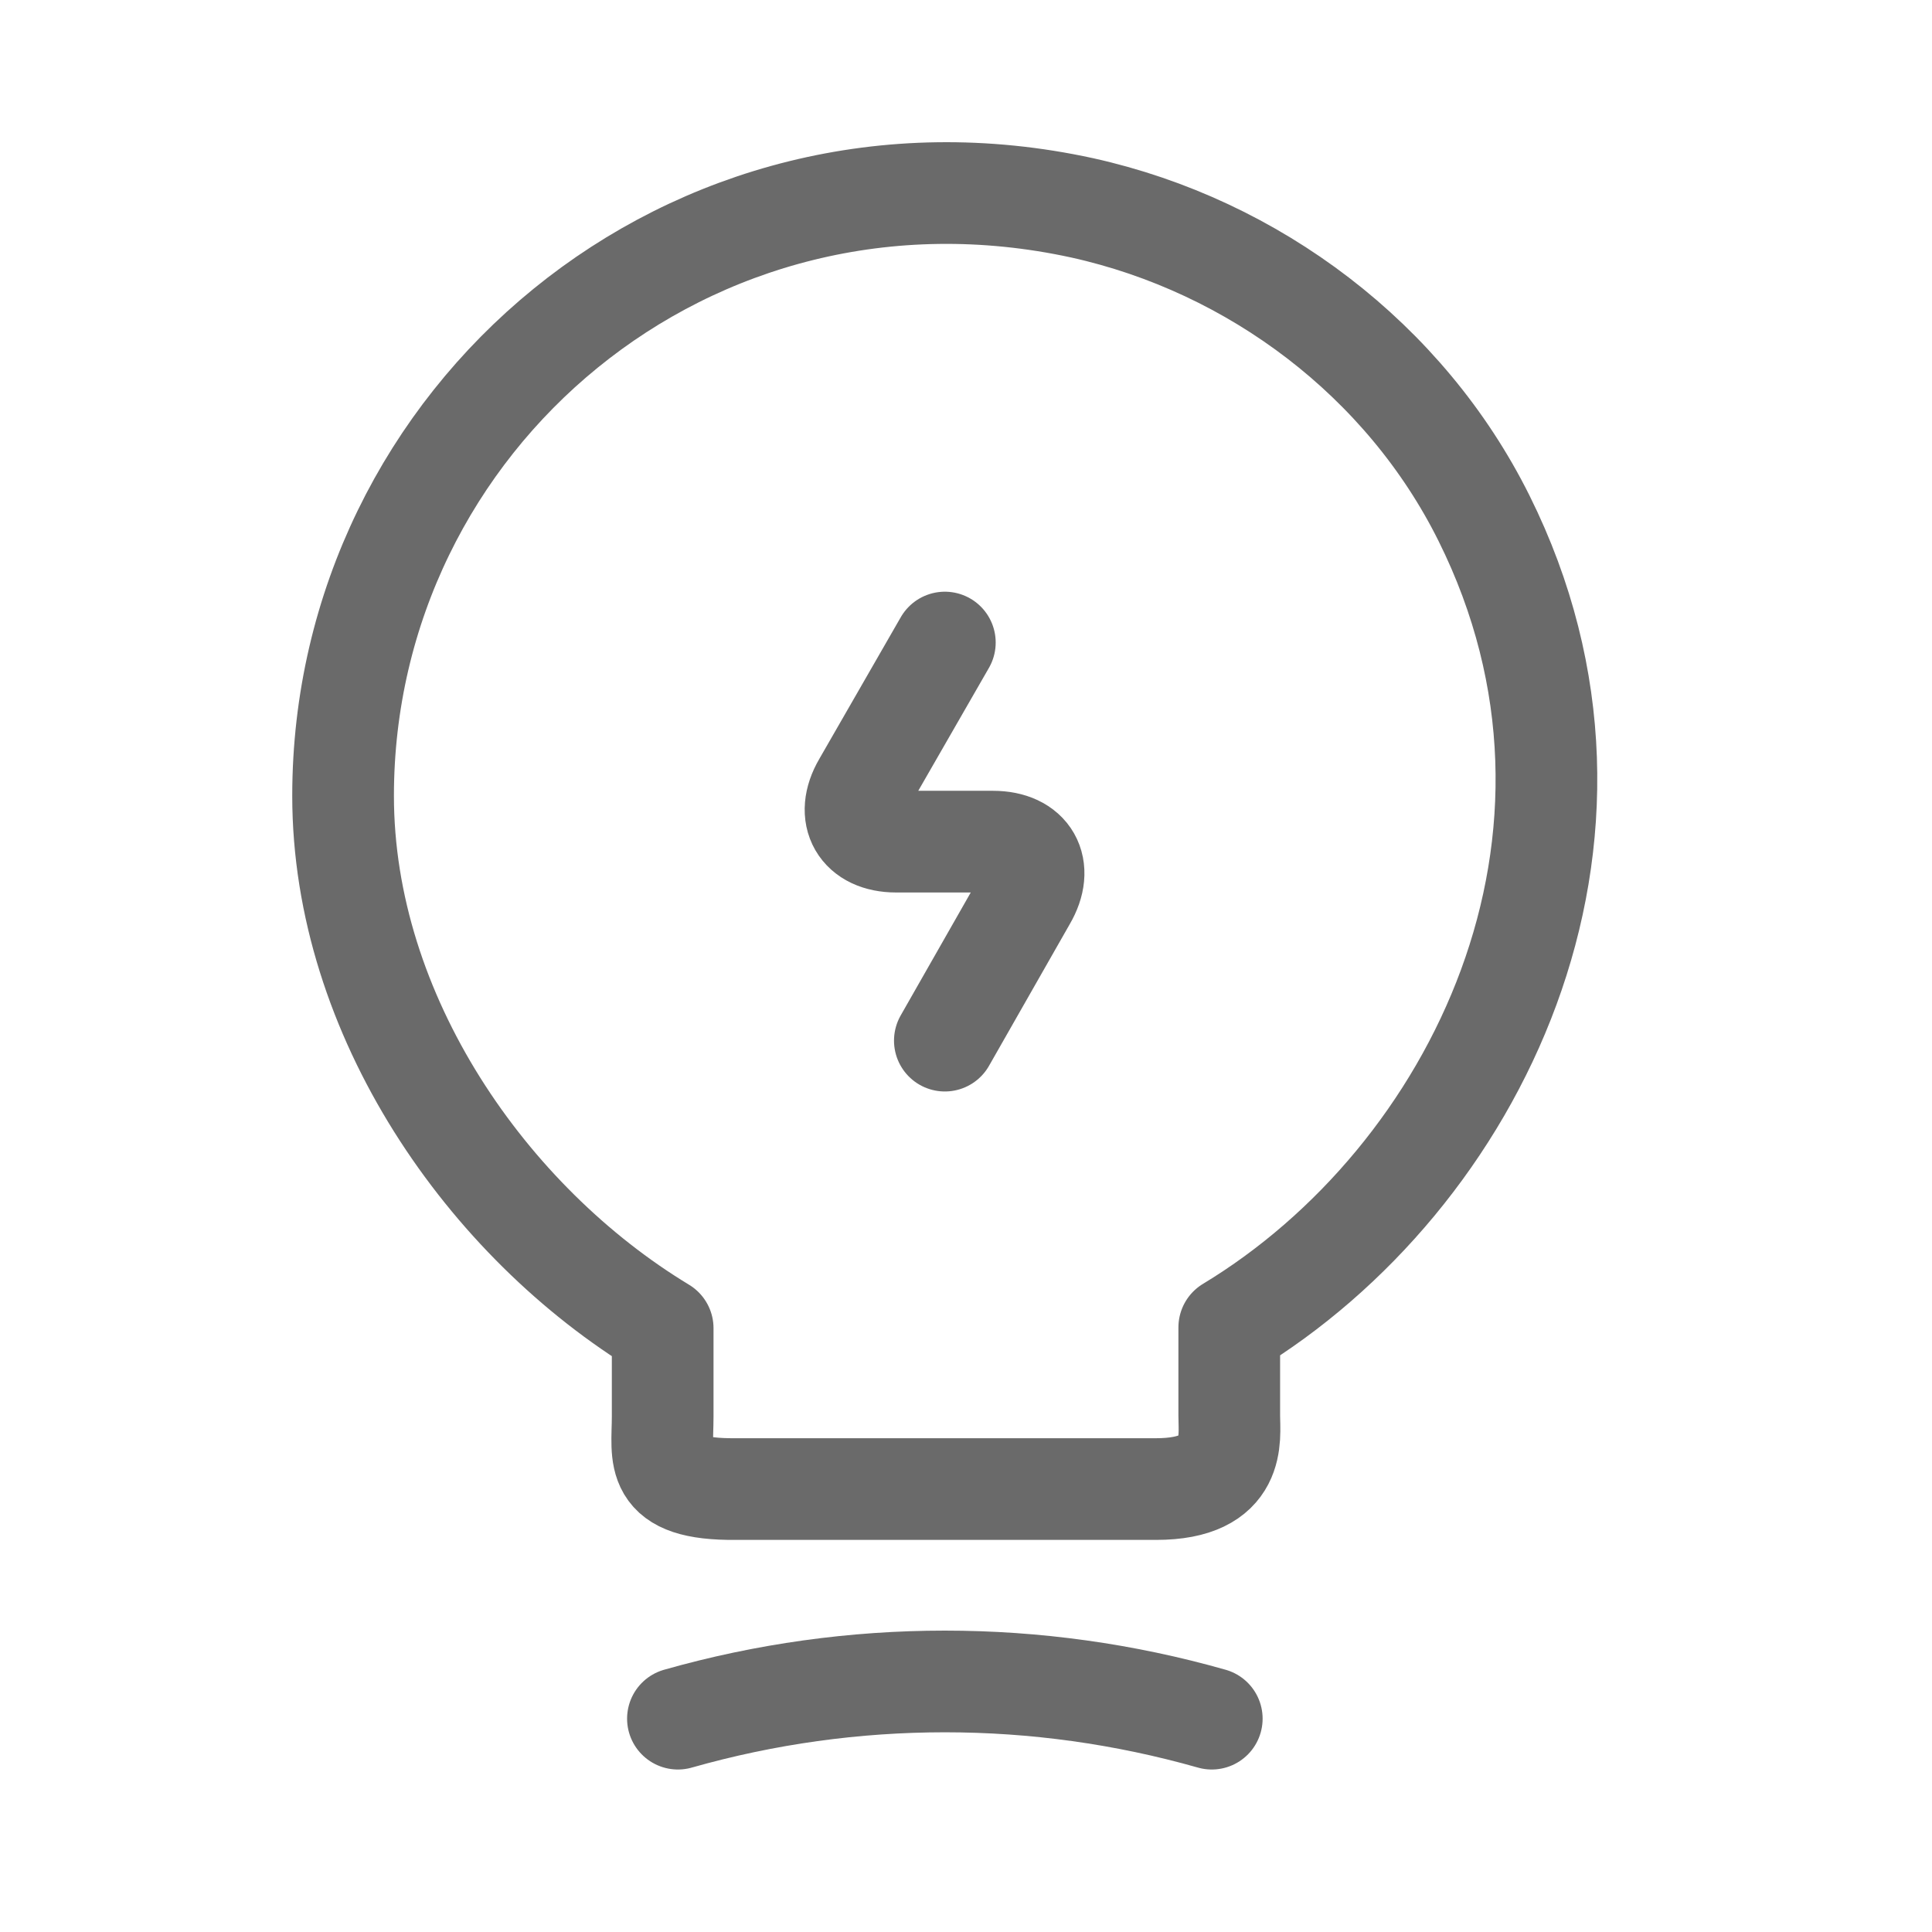 <svg width="19" height="19" viewBox="0 0 19 19" fill="none" xmlns="http://www.w3.org/2000/svg">
<path d="M9.292 6.319L8.49 7.714C8.31 8.022 8.46 8.277 8.812 8.277H9.765C10.124 8.277 10.267 8.532 10.087 8.839L9.292 10.234" stroke="#6A6A6A" stroke-linecap="round" stroke-linejoin="round"/>
<path d="M6.517 13.931V13.062C4.792 12.019 3.374 9.986 3.374 7.827C3.374 4.114 6.787 1.204 10.642 2.044C12.336 2.419 13.822 3.544 14.594 5.096C16.162 8.246 14.511 11.591 12.089 13.054V13.924C12.089 14.142 12.171 14.644 11.369 14.644H7.237C6.412 14.652 6.517 14.329 6.517 13.931Z" stroke="#6A6A6A" stroke-linecap="round" stroke-linejoin="round"/>
<path d="M6.667 16.902C8.384 16.414 10.2 16.414 11.917 16.902" stroke="#6A6A6A" stroke-linecap="round" stroke-linejoin="round"/>
</svg>
